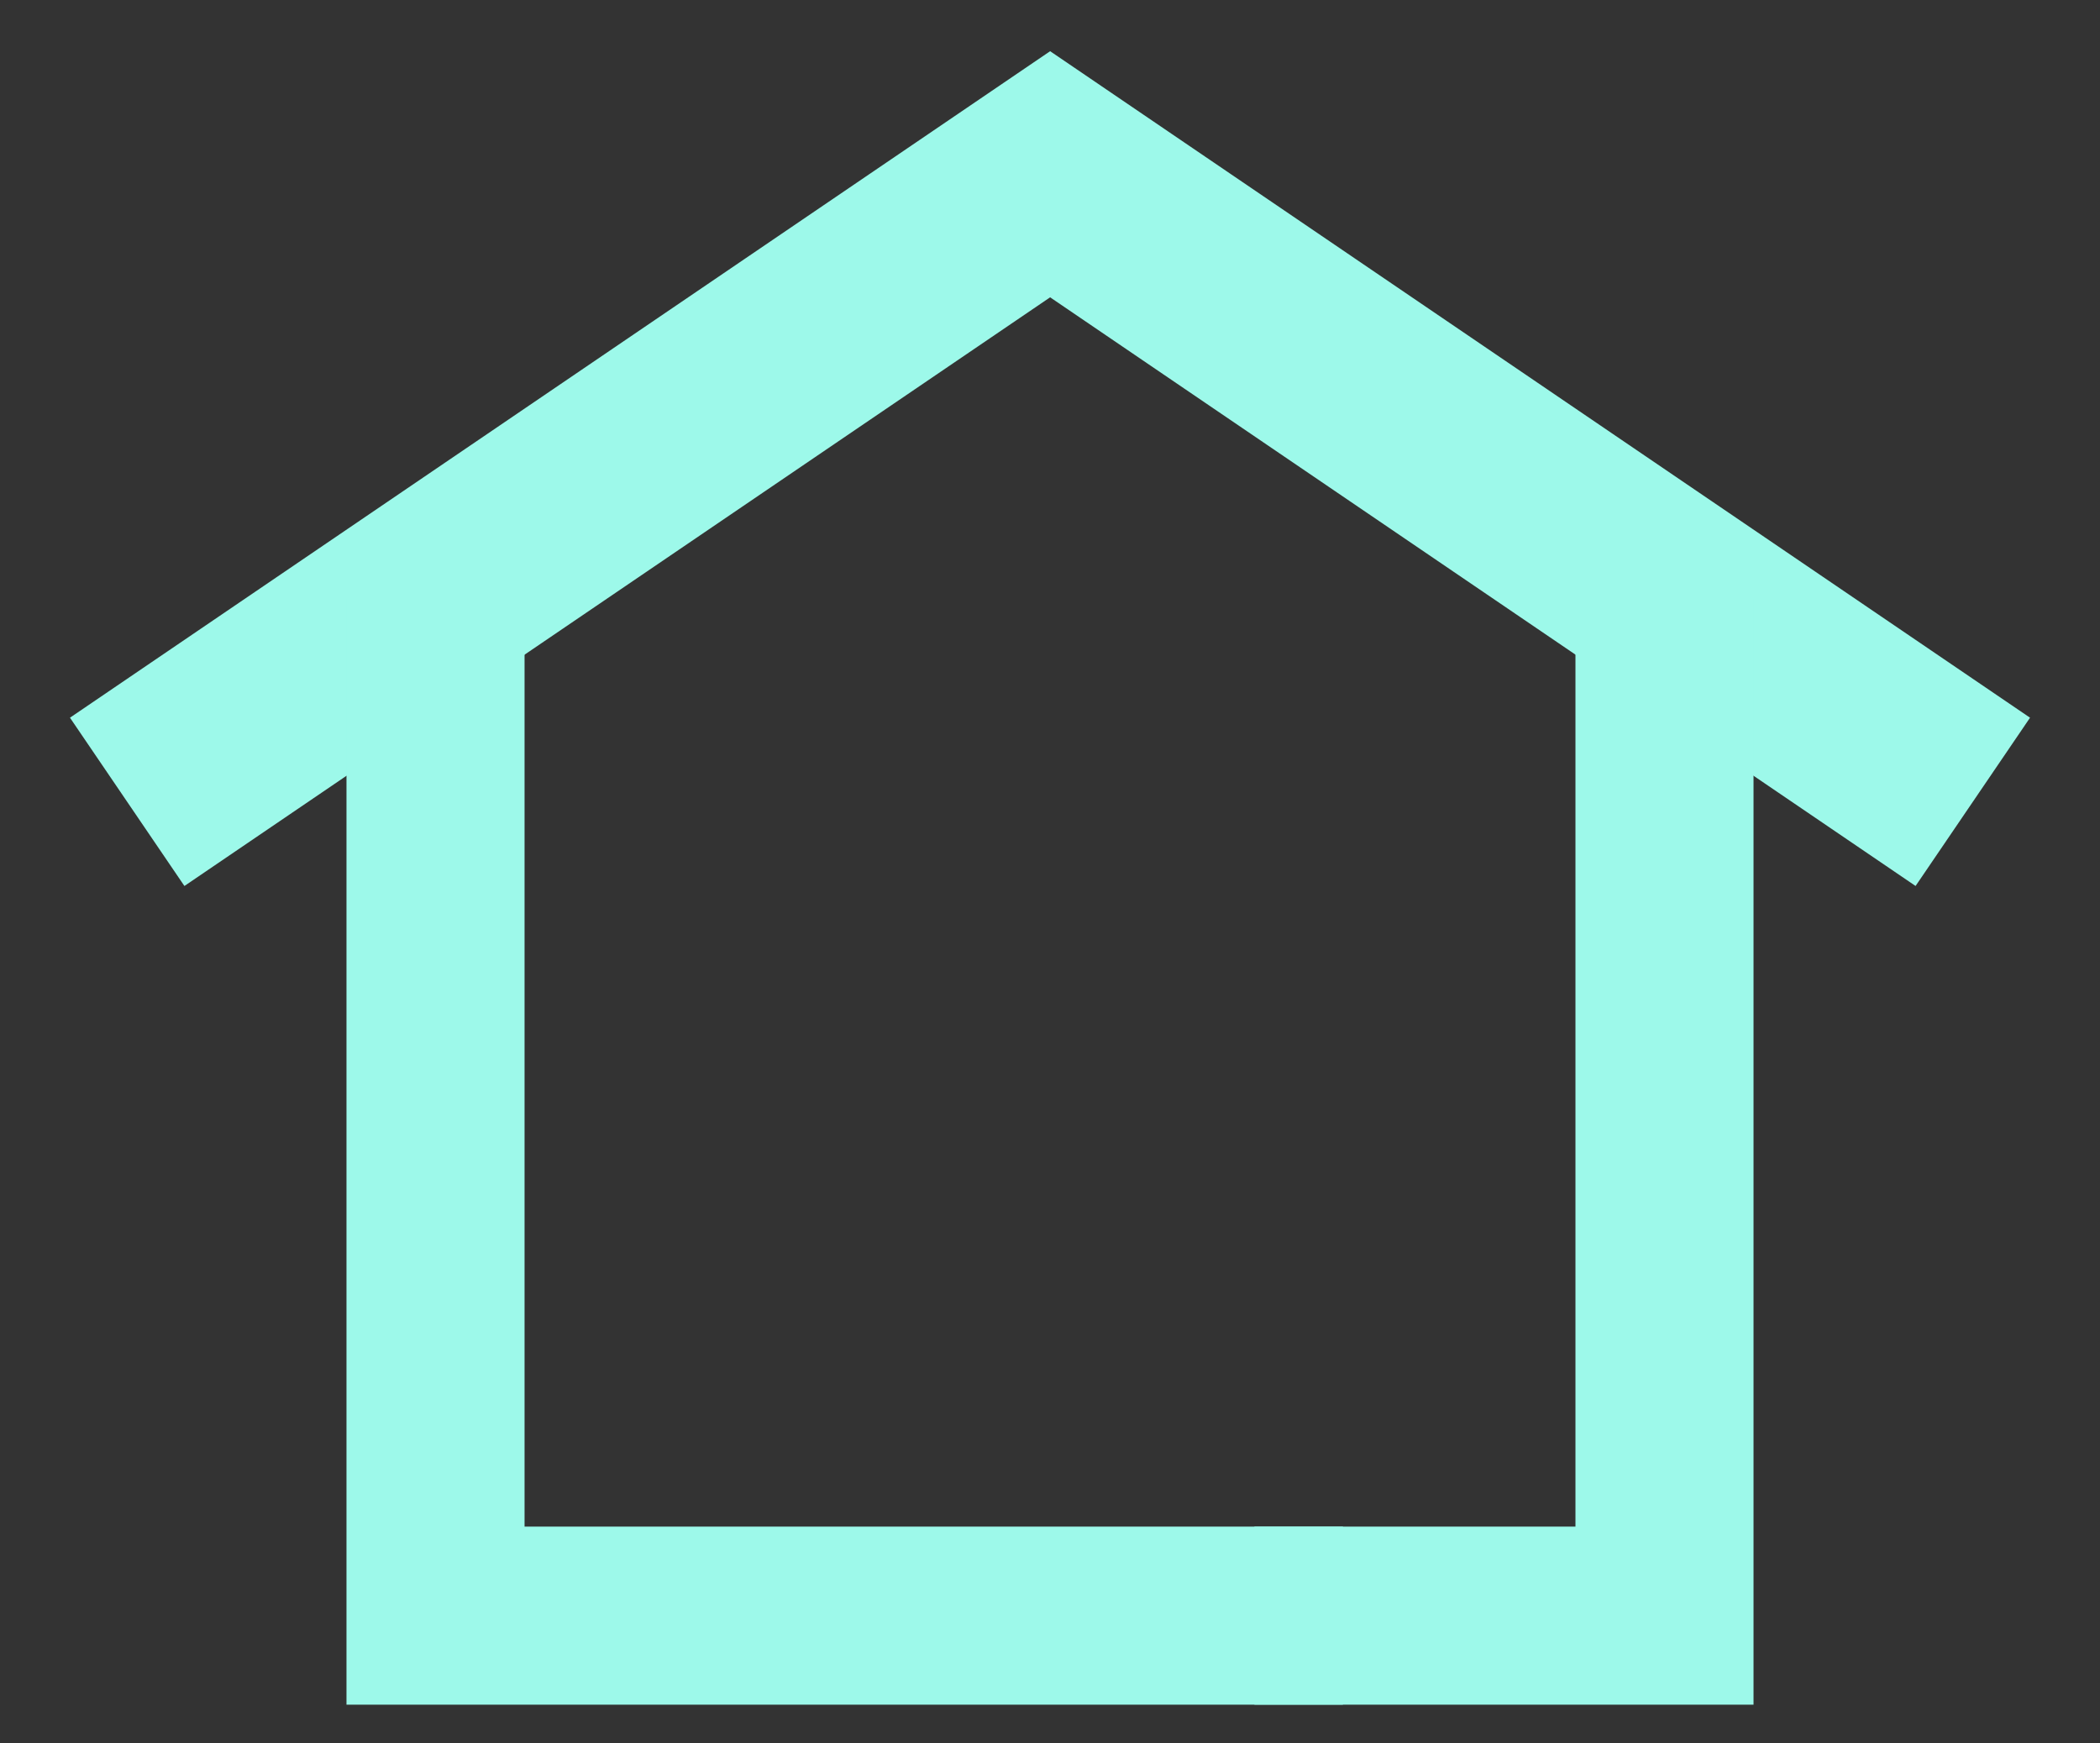 <?xml version="1.0" encoding="utf-8"?>
<!-- Generator: Adobe Illustrator 25.0.0, SVG Export Plug-In . SVG Version: 6.00 Build 0)  -->
<svg version="1.1" id="Layer_1" xmlns="http://www.w3.org/2000/svg" xmlns:xlink="http://www.w3.org/1999/xlink" x="0px" y="0px"
	 viewBox="0 0 82.55 68.52" style="enable-background:new 0 0 82.55 68.52;" xml:space="preserve">
<rect x="0" y="0" width="82.55" height="68.52" fill="#333333" stroke="none"/>
<style type="text/css">
	.st0{fill:none;stroke:#9DF9EA;stroke-width:8;stroke-miterlimit:10;}
	.st1{fill:none;stroke:#FFFFFF;stroke-width:10;stroke-miterlimit:10;}
	.st2{fill:none;stroke:#9DF9EA;stroke-width:7;stroke-miterlimit:10;}
</style>
<polyline class="st0" points="5,31.52 41.28,6.85 77.55,31.52 "/>
<path class="st1" d="M61.43,31.52"/>
<path class="st1" d="M77.55,31.52"/>
<path class="st1" d="M93.68,6.78v39.99h16.12V27.11c0-3.22,2.61-5.84,5.84-5.84h4.39c3.23,0,5.84,2.61,5.84,5.84v19.66h16.12V6.78"
	/>
<polyline class="st2" points="49.31,63.51 65.43,63.51 65.43,23.52 "/>
<path class="st1" d="M39.08,38.01"/>
<polyline class="st2" points="17.12,23.52 17.12,63.51 52.79,63.51 "/>
</svg>
